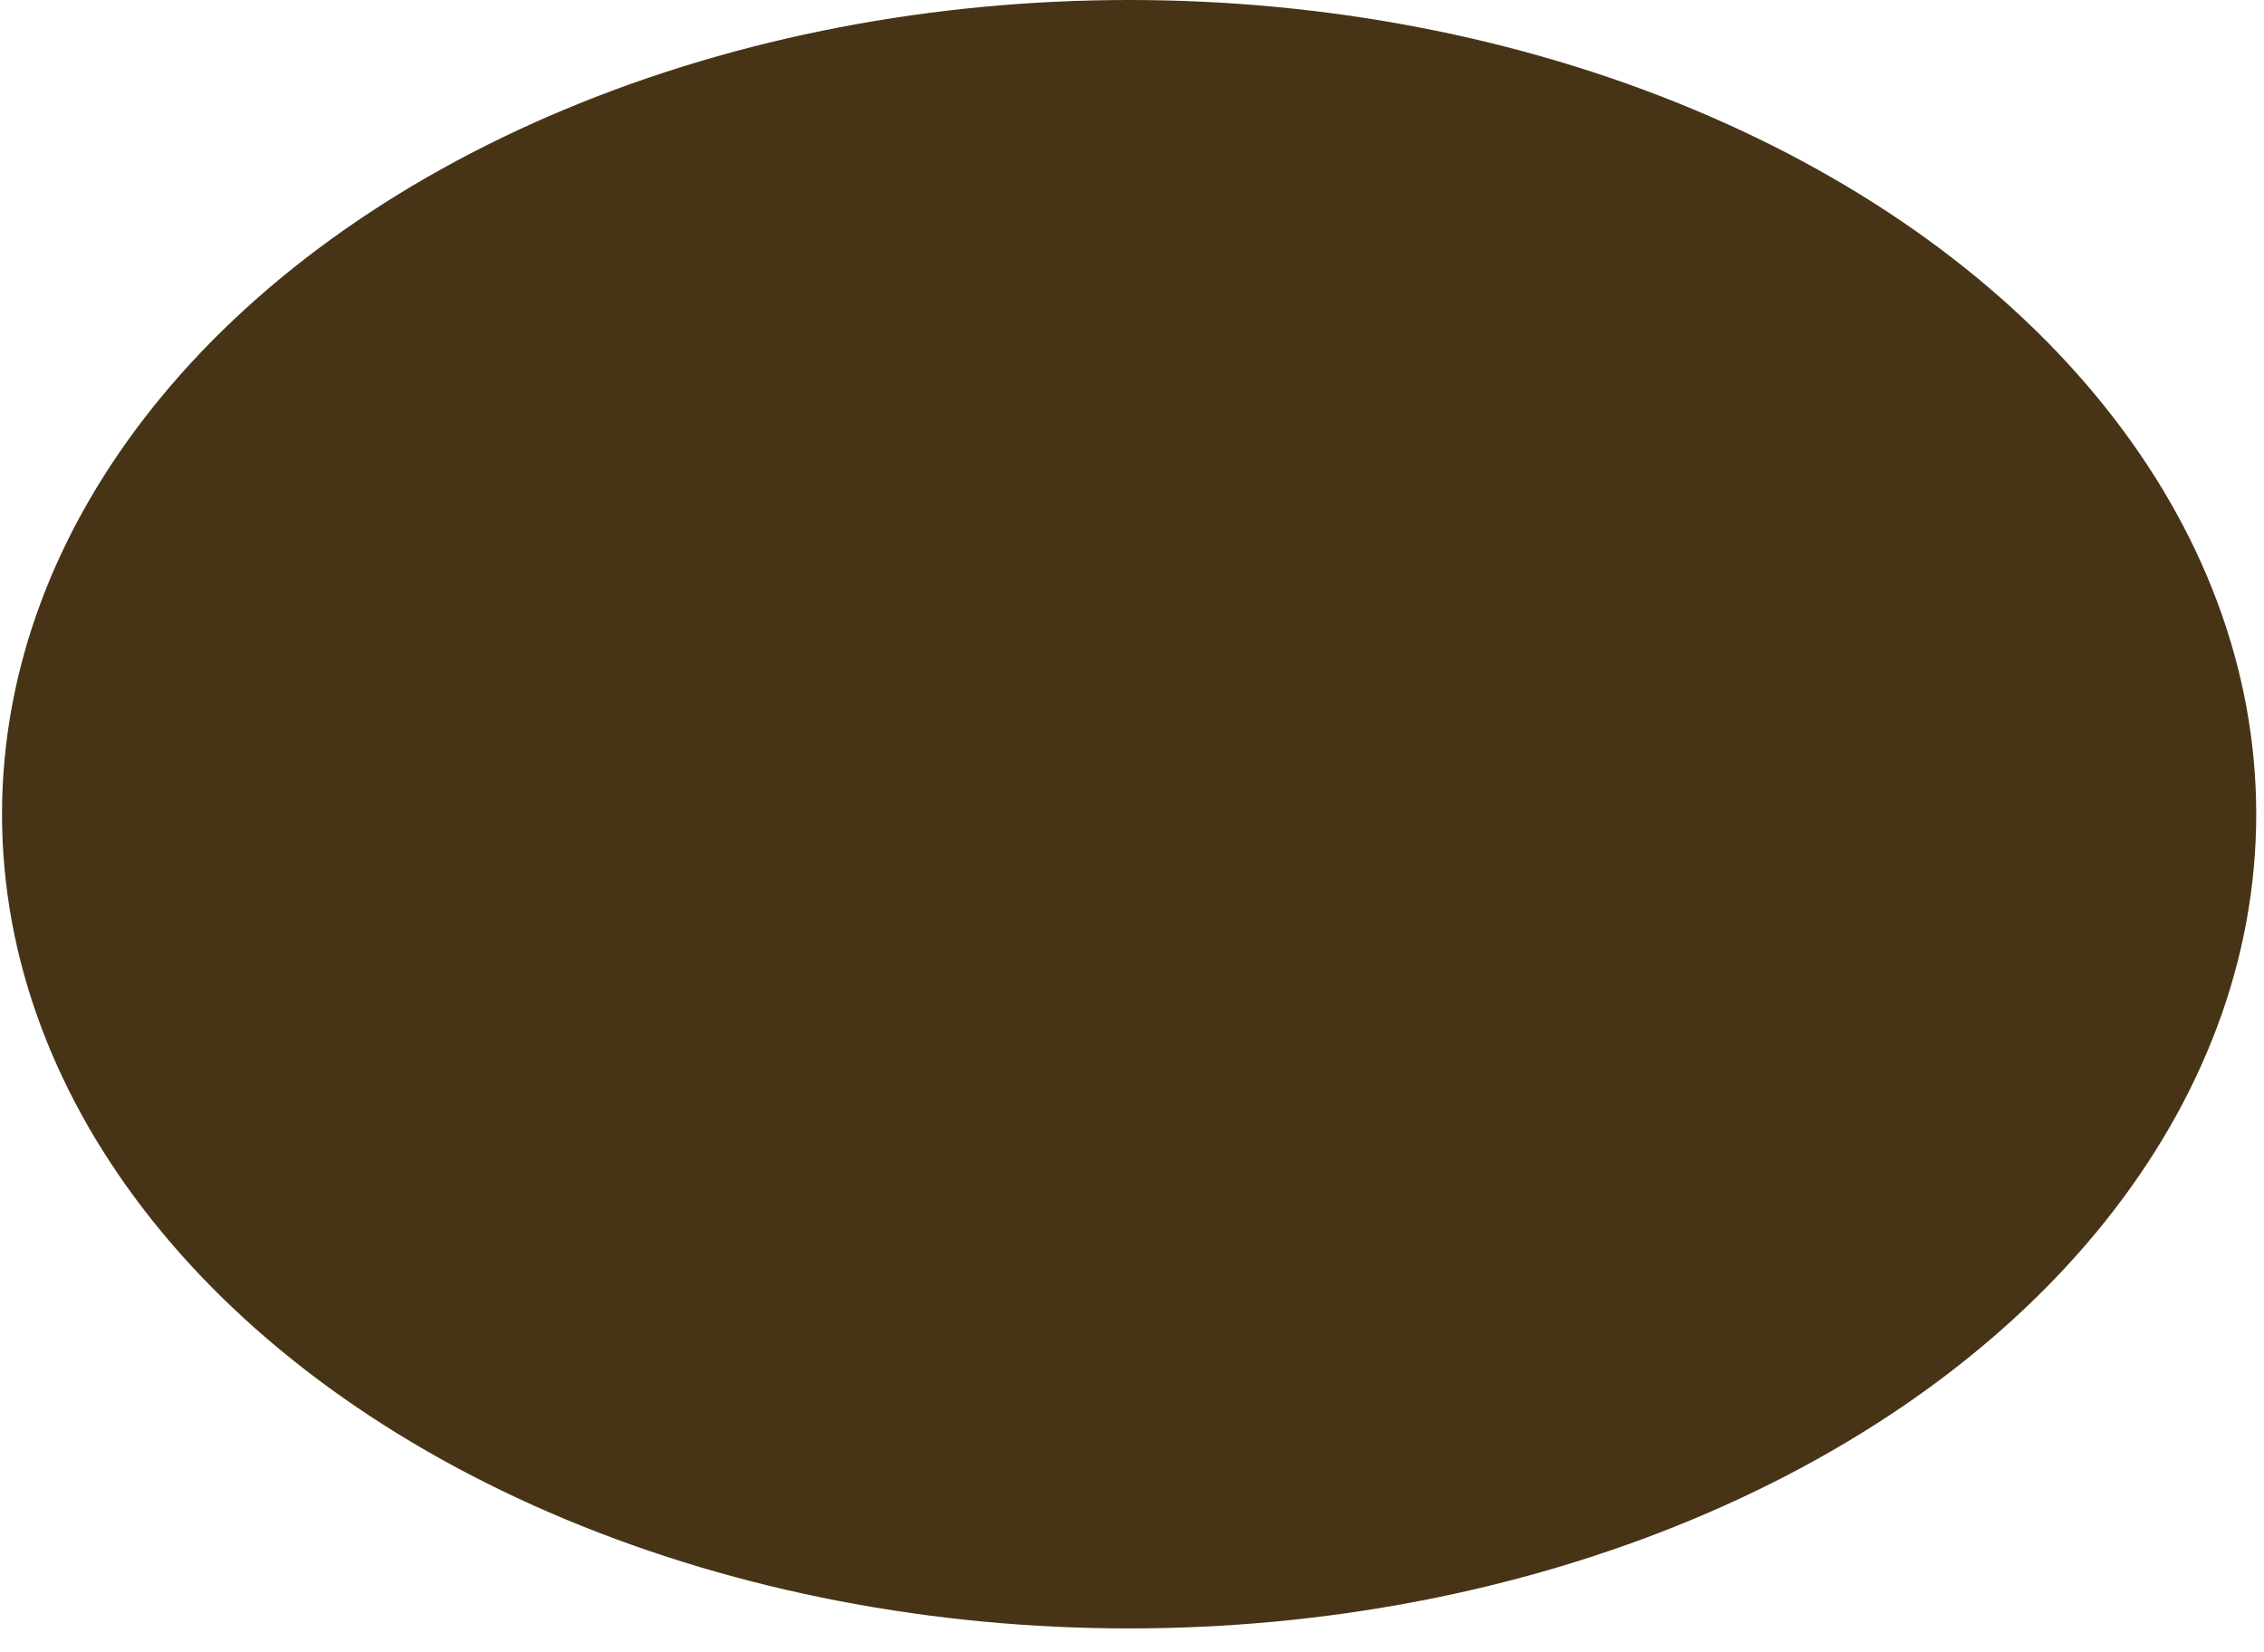 <!-- <svg width="43" height="31" viewBox="0 0 43 31" fill="none" xmlns="http://www.w3.org/2000/svg">
<ellipse cx="21.5" cy="13.5" rx="18.5" ry="13.5" fill="#473417"/>
</svg>
 -->

<svg viewBox="0 0 37 27" fill="none" xmlns="http://www.w3.org/2000/svg">
<ellipse cx="18.453" cy="13.305" rx="18.42" ry="13.305" fill="#473417"/>
</svg>
